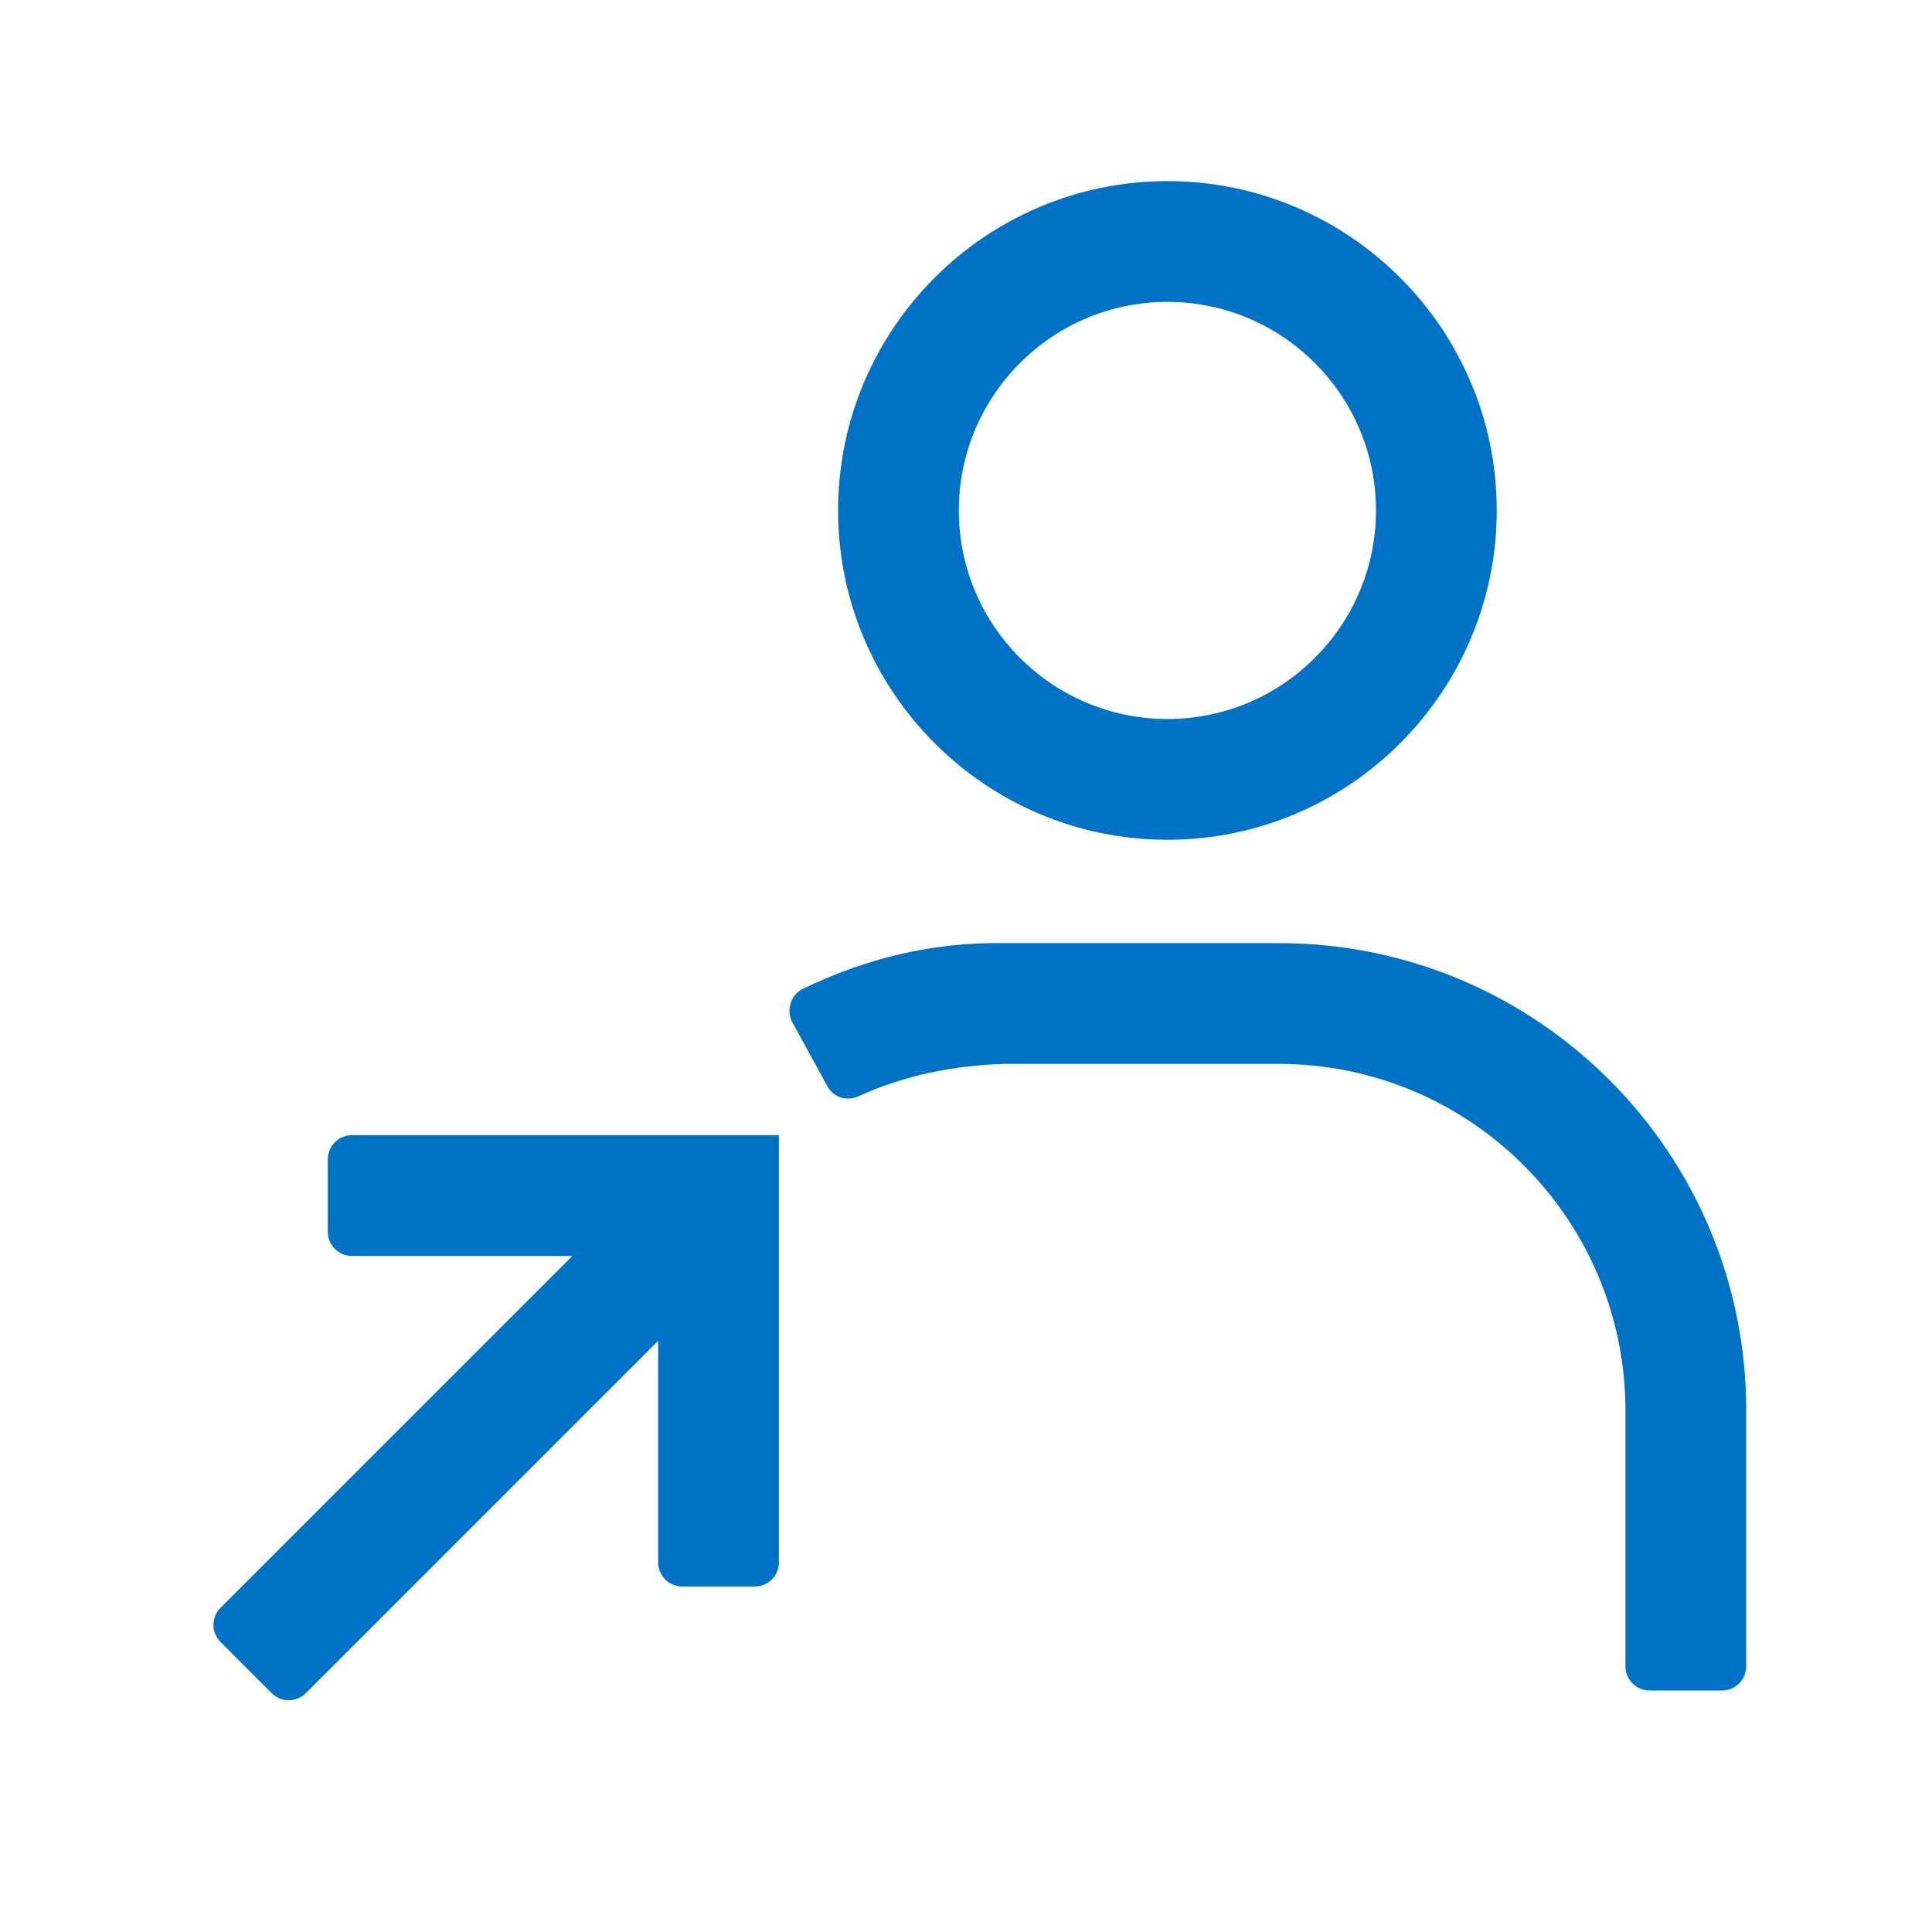 <?xml version="1.0" encoding="utf-8"?>
<!-- Generator: Adobe Illustrator 25.4.1, SVG Export Plug-In . SVG Version: 6.00 Build 0)  -->
<svg version="1.1" xmlns="http://www.w3.org/2000/svg" xmlns:xlink="http://www.w3.org/1999/xlink" x="0px" y="0px"
	 viewBox="0 0 24 24" style="enable-background:new 0 0 24 24;" xml:space="preserve">
<style type="text/css">
	.st0{fill:#FDF0E9;}
	.st1{opacity:0.1;}
	.st2{fill:#0072C6;}
	.st3{fill:#FFFFFF;}
	.st4{fill:#606060;}
	.st5{fill:#ED702D;}
	.st6{fill:none;stroke:#FFFFFF;stroke-width:1.5;stroke-linecap:round;}
</style>
<g id="BG">
</g>
<g id="Icons">
	<path class="st2" d="M4.372,14.102c-0.166,0-0.3,0.134-0.3,0.3v0.9c0,0.166,0.134,0.3,0.3,0.3h2.738l-4.371,4.371
		c-0.117,0.117-0.117,0.307,0,0.424l0.636,0.636c0.117,0.117,0.307,0.117,0.424,0l4.377-4.377v2.752
		c0,0.166,0.134,0.3,0.3,0.3h0.9c0.166,0,0.3-0.134,0.3-0.3v-5.306H4.372z"/>
	<g id="Ellipse_3231_00000134943355199957880830000004868257426595777724_">
		<path class="st2" d="M14.502,10.432c-2.256,0-4.091-1.835-4.091-4.091S12.246,2.25,14.502,2.25s4.091,1.835,4.091,4.091
			S16.758,10.432,14.502,10.432z M14.502,3.75c-1.429,0-2.591,1.162-2.591,2.591s1.162,2.591,2.591,2.591
			s2.591-1.162,2.591-2.591S15.931,3.75,14.502,3.75z"/>
	</g>
	<g id="Path_54500_00000075865489183777577470000005298754943309516425_">
		<path class="st2" d="M21.392,21h-0.9c-0.166,0-0.3-0.134-0.3-0.3v-3.175c0-2.38-1.929-4.309-4.309-4.309h-3.402
			c-0.633,0.018-1.25,0.143-1.815,0.402c-0.143,0.066-0.31,0.018-0.386-0.12l-0.435-0.795
			c-0.082-0.15-0.025-0.345,0.129-0.42c0.775-0.375,1.612-0.583,2.508-0.567h3.408
			c3.204,0,5.802,2.598,5.802,5.802V20.7C21.692,20.866,21.558,21,21.392,21z"/>
	</g>
</g>
</svg>
